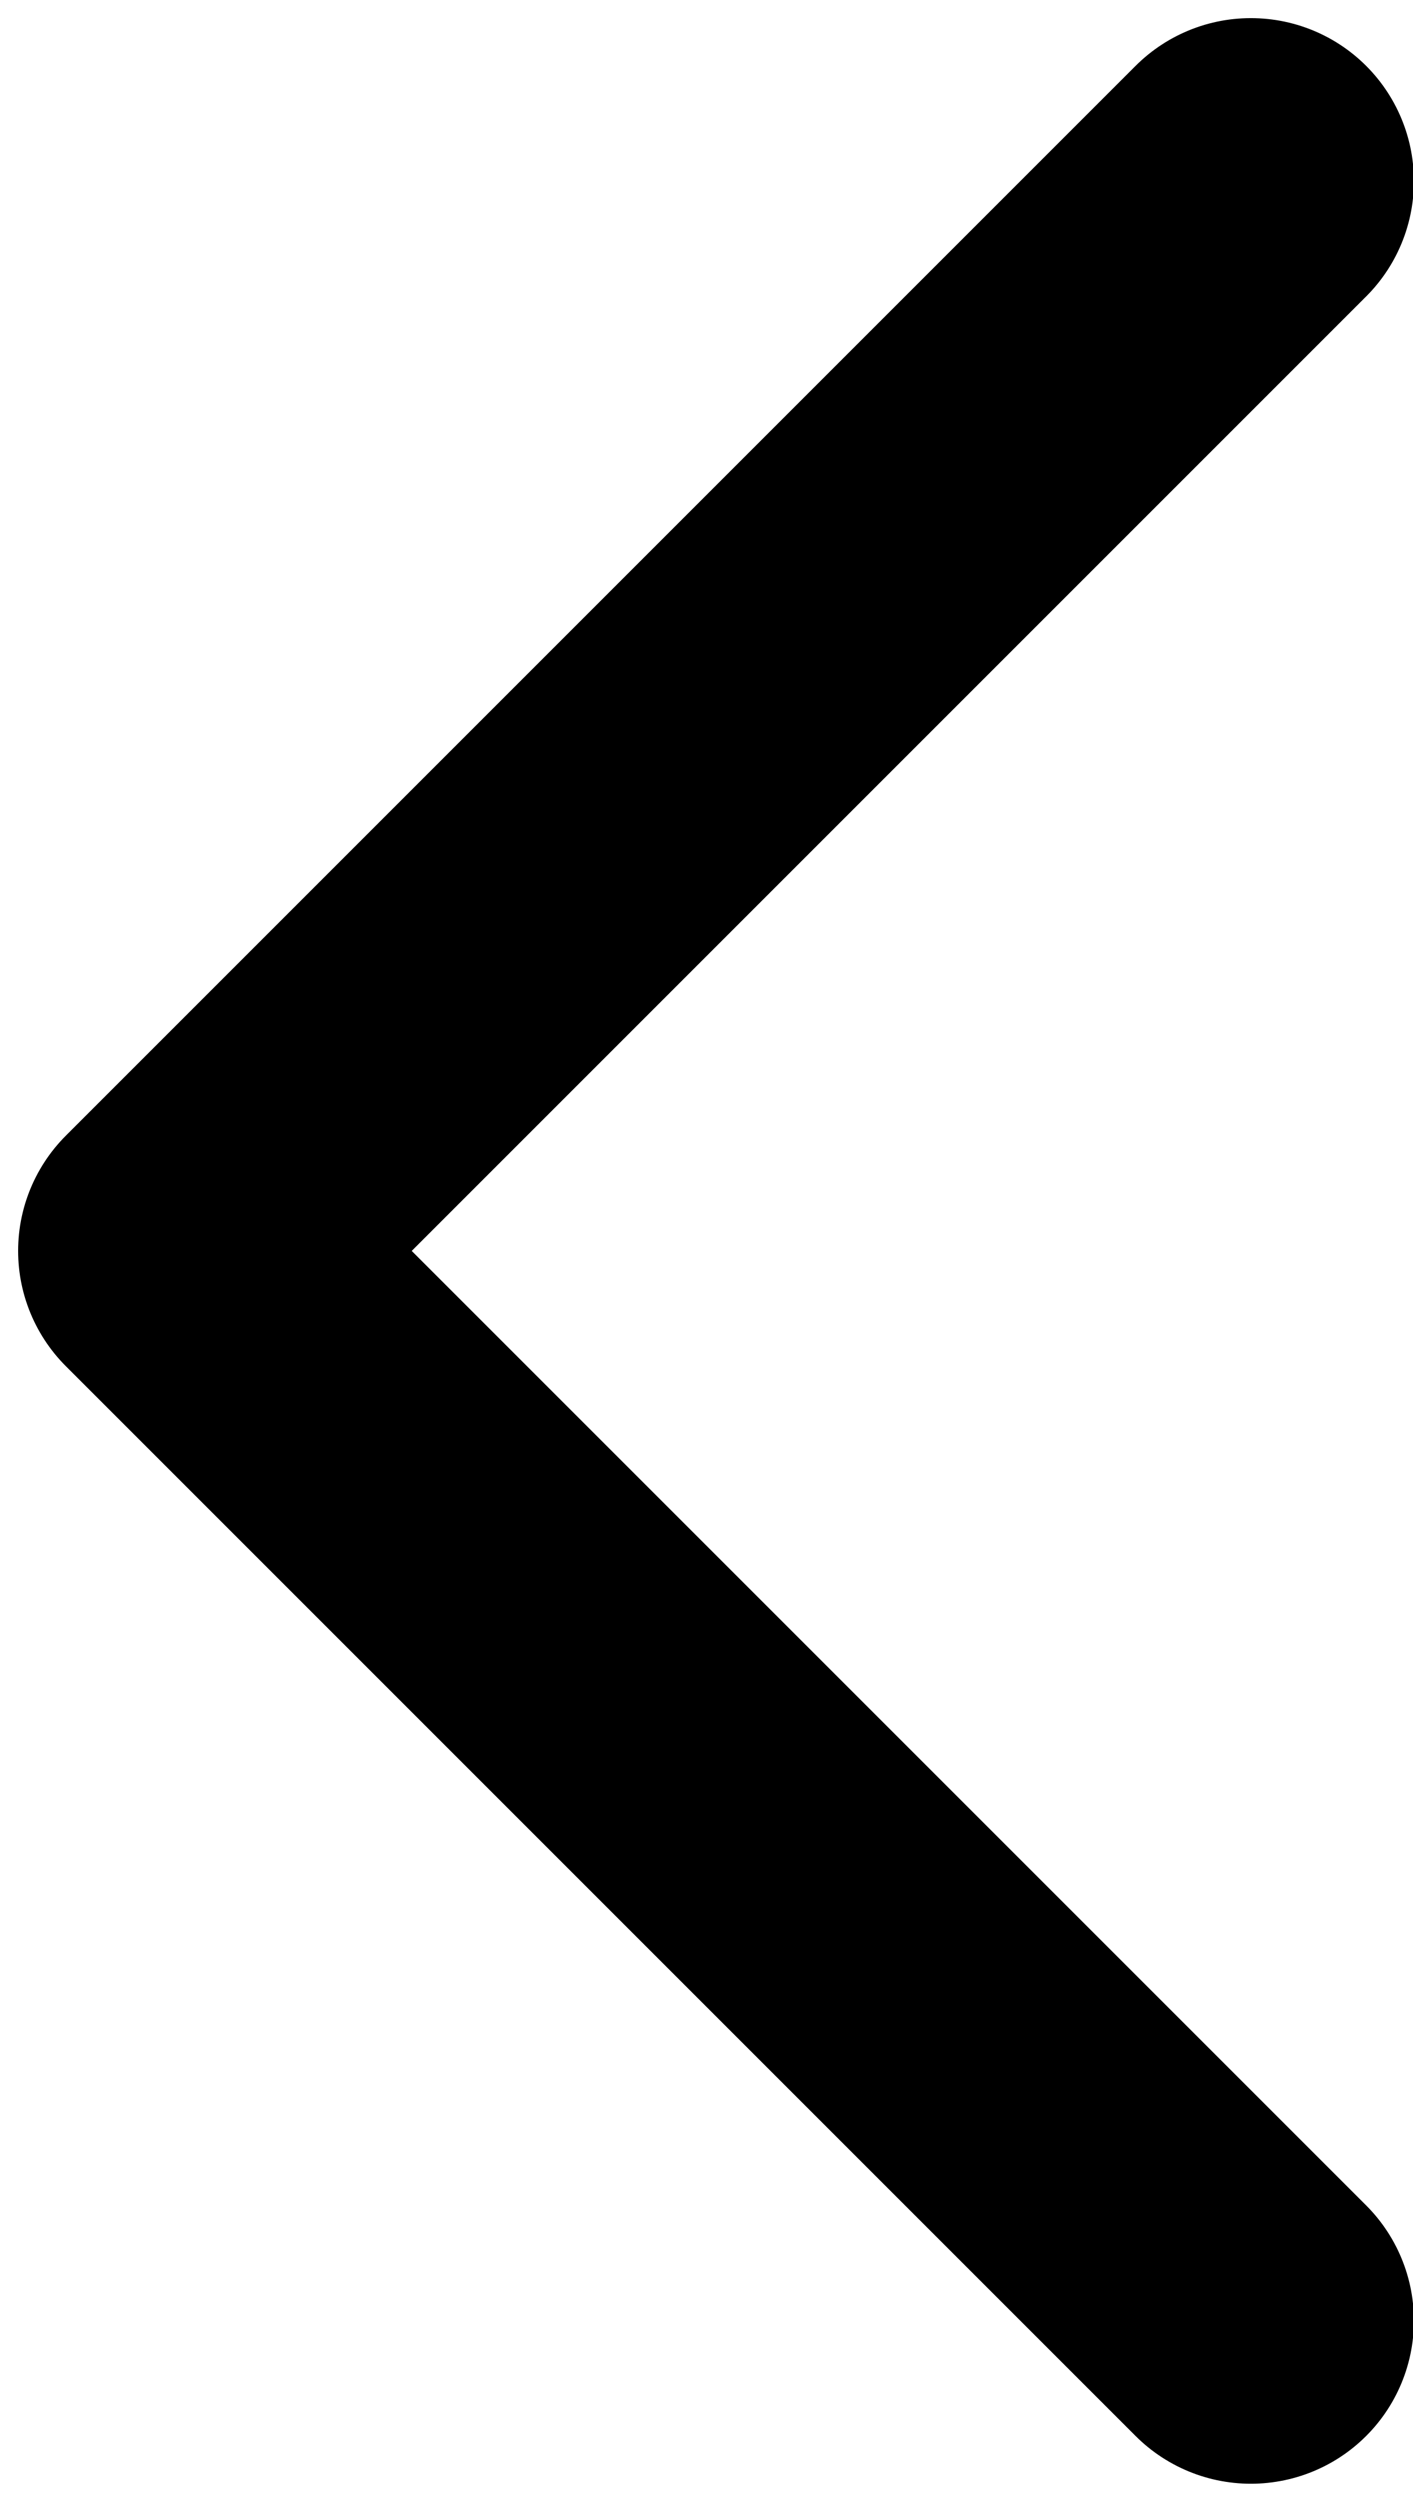 <svg width="39" height="69" viewBox="0 0 39 69" xmlns="http://www.w3.org/2000/svg">
  <path d="M34.525 5L5 34.525 34.525 64.05" stroke="currenColor" stroke-width="9" fill="none" fill-rule="evenodd" stroke-linecap="round" stroke-linejoin="round"/>
</svg>
